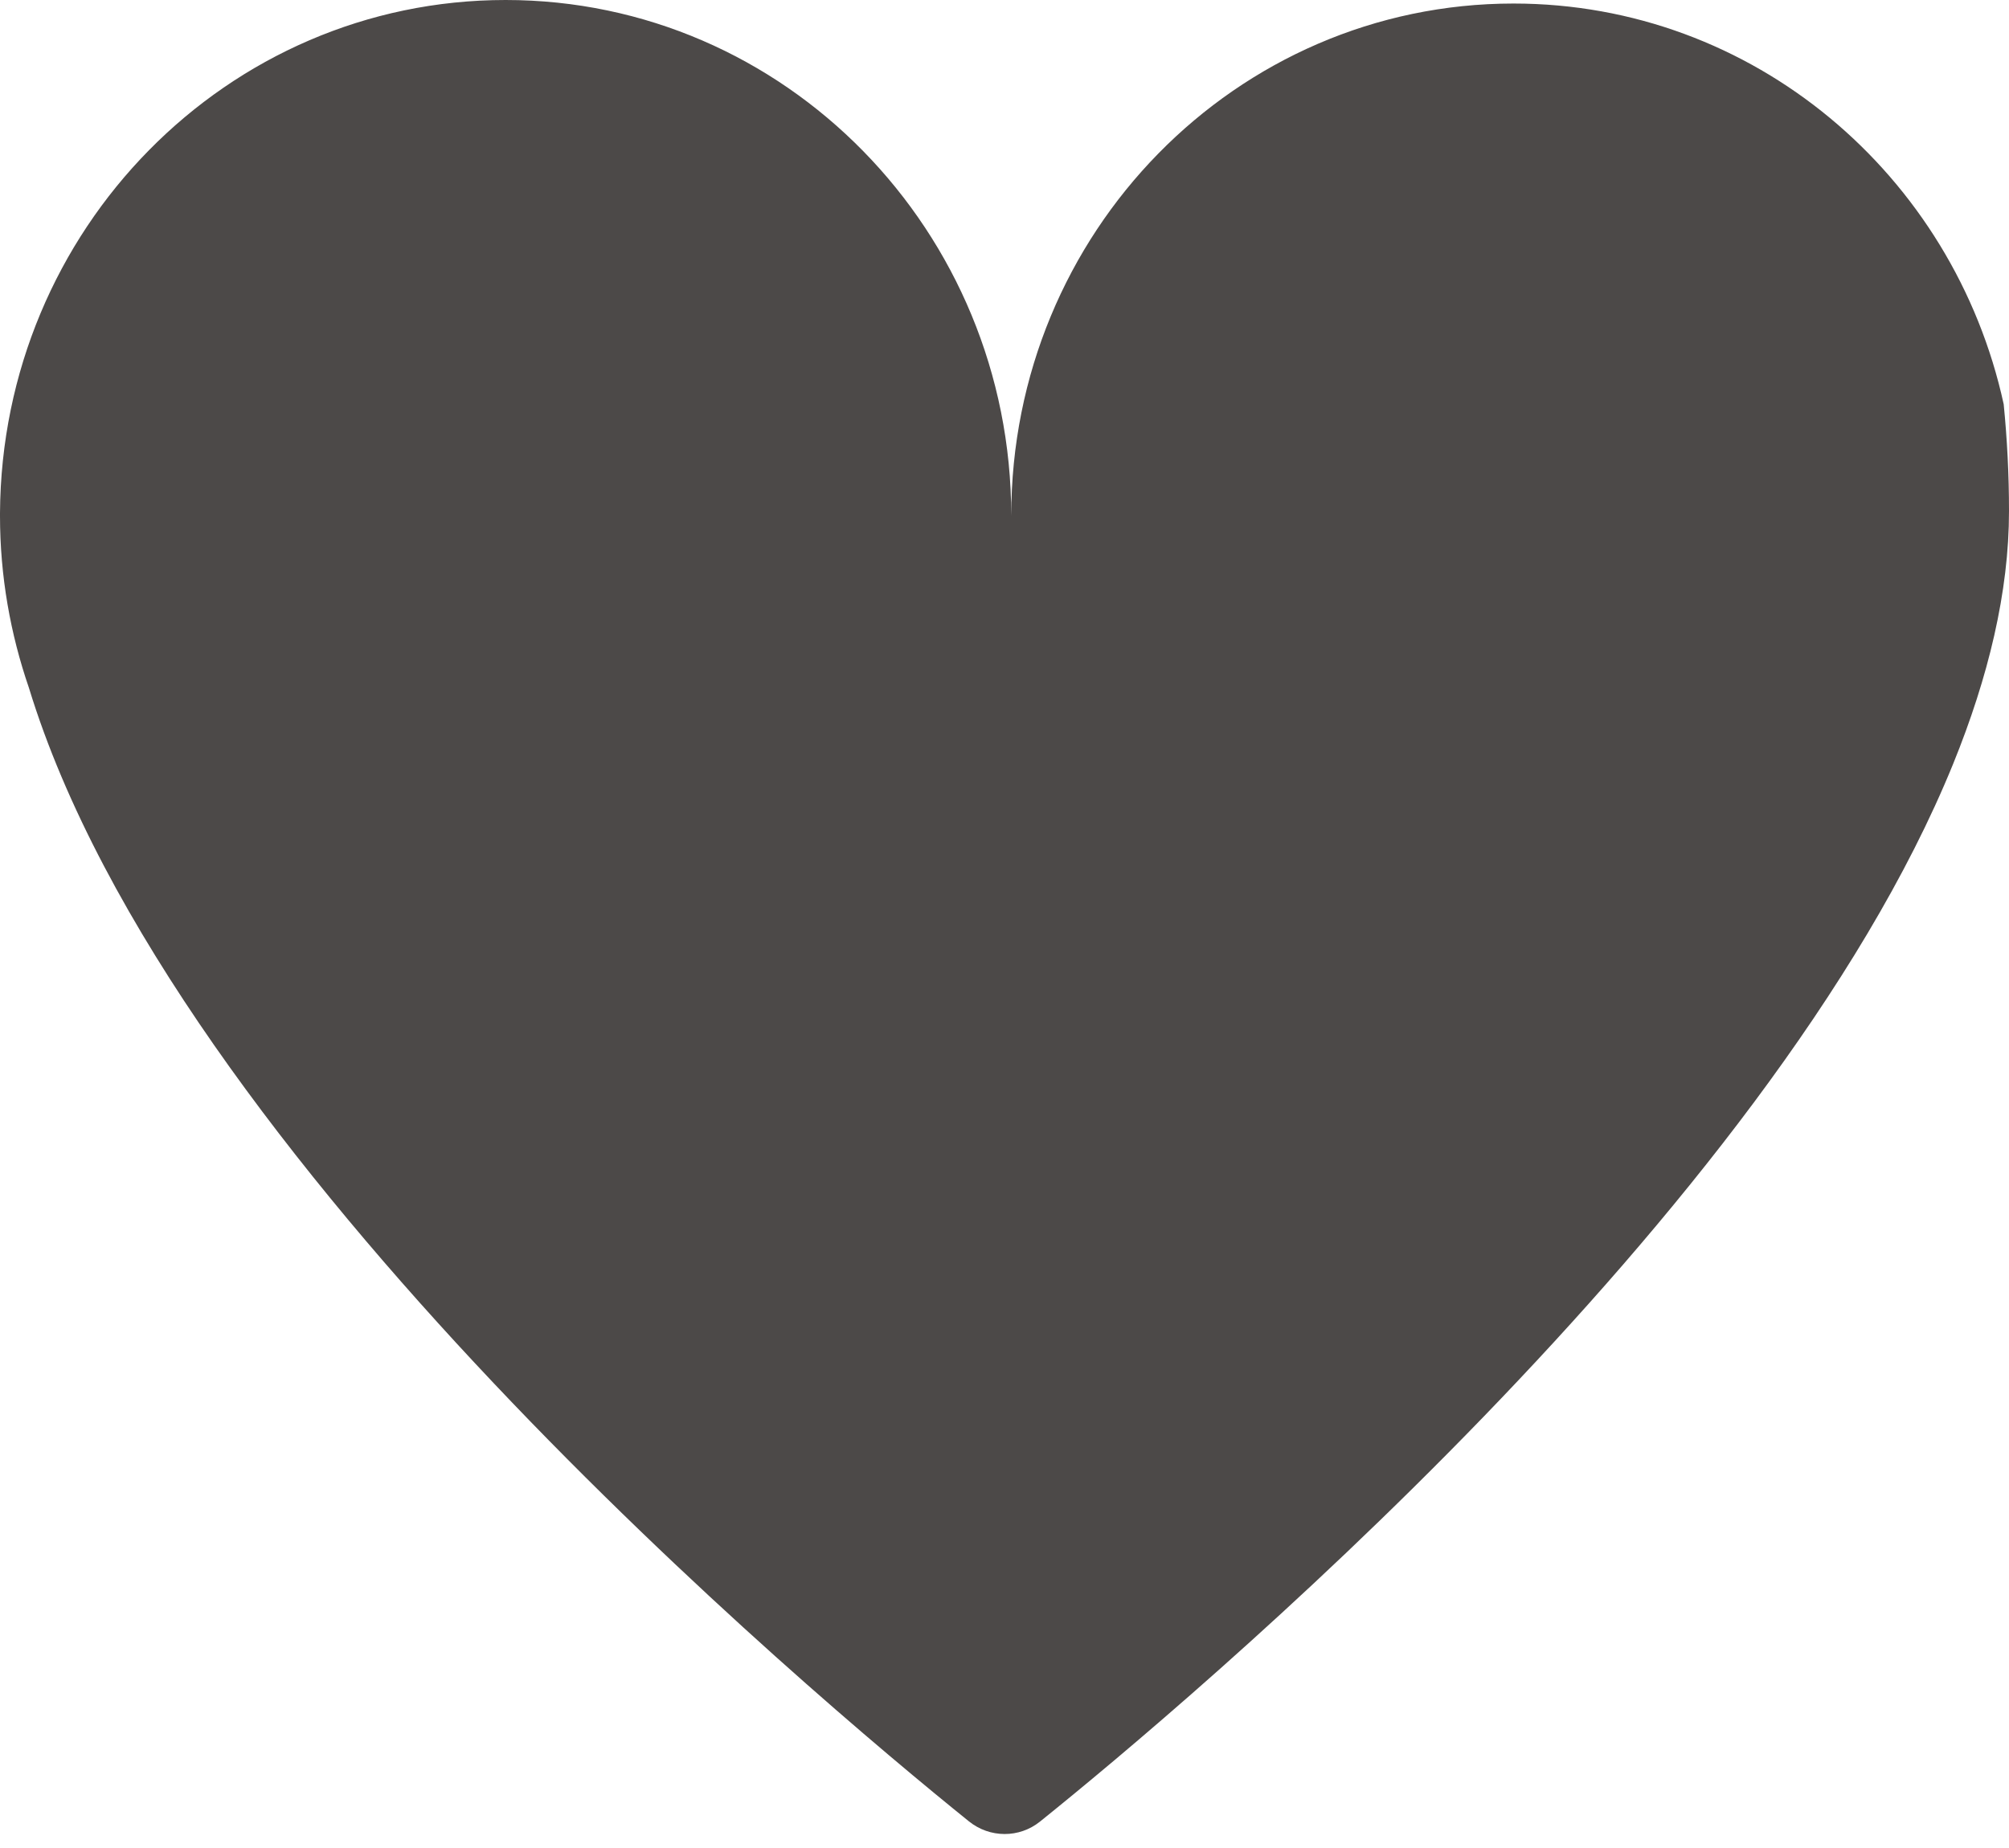 <svg width="25" height="23" viewBox="0 0 25 23" fill="none" xmlns="http://www.w3.org/2000/svg">
<path d="M24.934 5.031C24.312 2.177 21.82 0.044 18.834 0.044C15.382 0.044 12.584 2.897 12.584 6.419C12.584 2.874 9.767 0 6.292 0C2.827 0 0.02 2.856 0 6.386C0 6.396 0 6.409 0 6.419C0 7.17 0.129 7.89 0.36 8.561C2.147 14.406 10.087 21.08 12.058 22.669C12.317 22.877 12.683 22.879 12.942 22.671C14.805 21.172 22.024 15.108 24.305 9.507C24.743 8.429 25 7.368 25 6.36C25 5.908 24.977 5.465 24.934 5.031Z" fill="#4C4948"/>
</svg>
